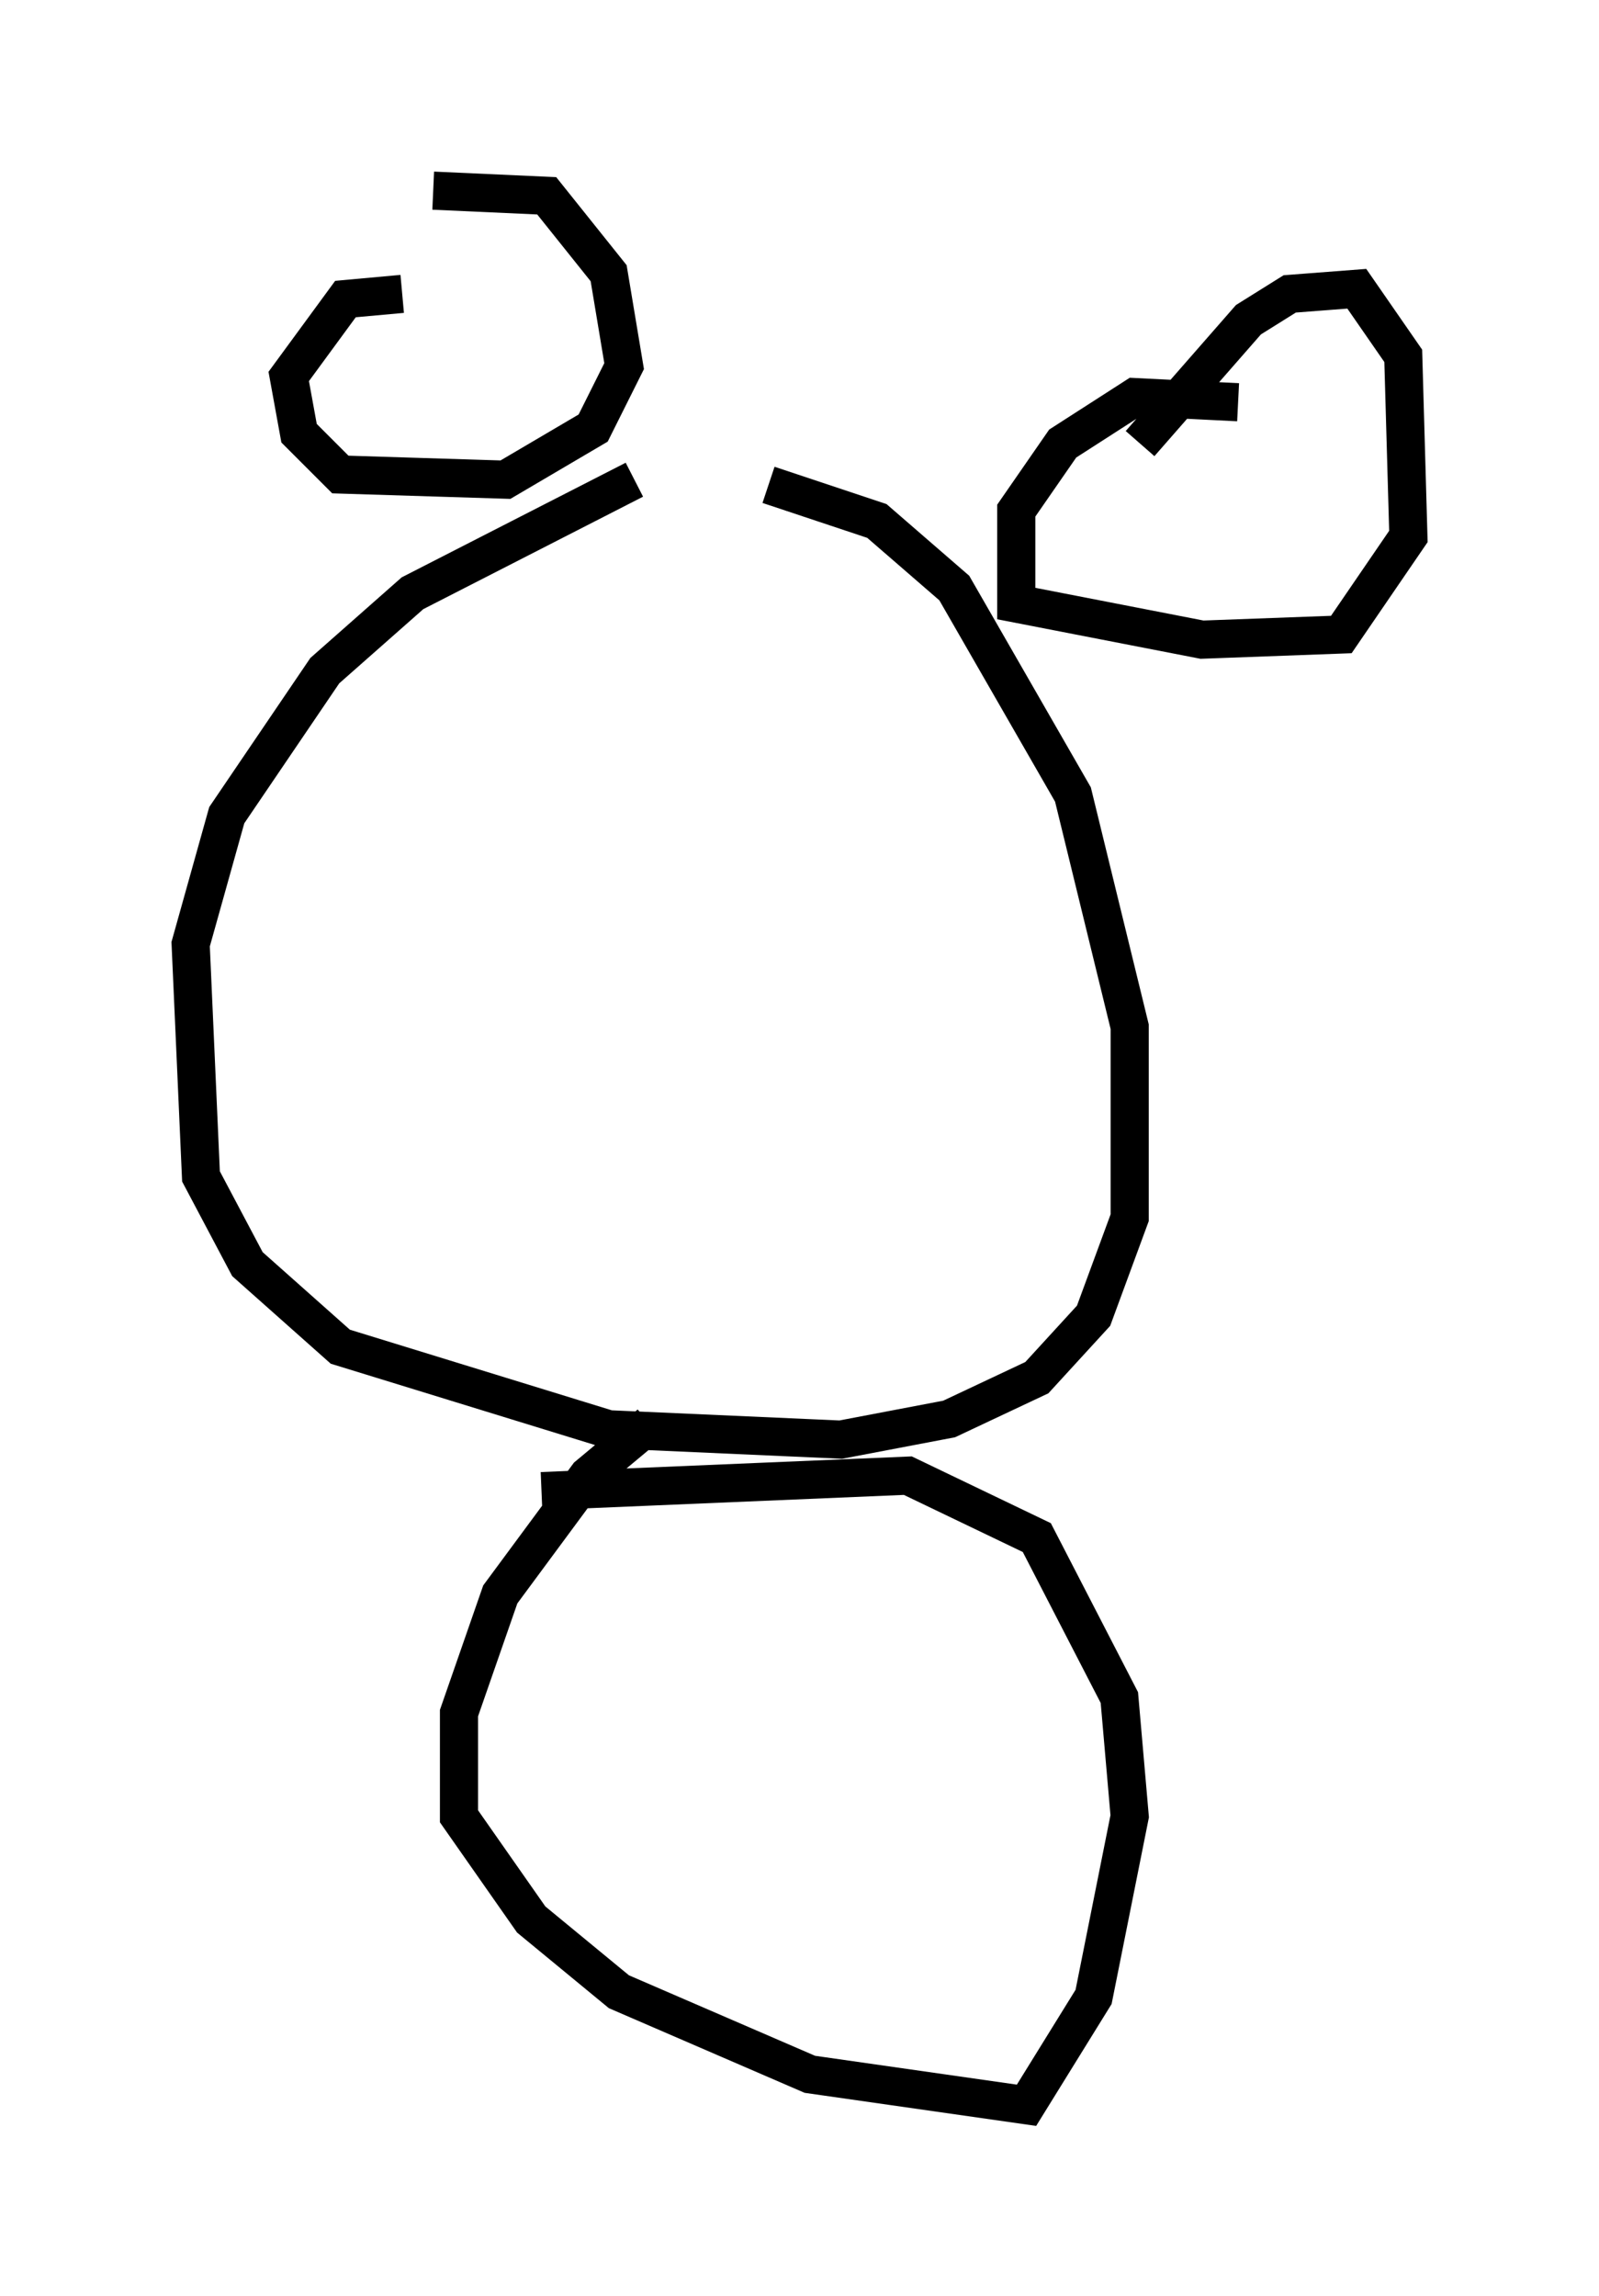 <?xml version="1.0" encoding="utf-8" ?>
<svg baseProfile="full" height="60.202" version="1.1" width="41.935" xmlns="http://www.w3.org/2000/svg" xmlns:ev="http://www.w3.org/2001/xml-events" xmlns:xlink="http://www.w3.org/1999/xlink"><defs /><rect fill="white" height="60.202" width="41.935" x="0" y="0" /><path d="M19.479, 12.307 m-2.842, 0.271 l-5.819, 2.977 -2.3, 2.03 l-2.571, 3.789 -0.947, 3.383 l0.271, 6.089 1.218, 2.3 l2.436, 2.165 7.036, 2.165 l6.089, 0.271 2.842, -0.541 l2.3, -1.083 1.488, -1.624 l0.947, -2.571 0.0, -5.007 l-1.488, -6.089 -3.112, -5.413 l-2.03, -1.759 -2.842, -0.947 m-9.607, -5.007 l-1.488, 0.135 -1.488, 2.03 l0.271, 1.488 1.083, 1.083 l4.33, 0.135 2.3, -1.353 l0.812, -1.624 -0.406, -2.436 l-1.624, -2.03 -2.977, -0.135 m21.109, 5.548 l-2.706, -0.135 -1.894, 1.218 l-1.218, 1.759 0.0, 2.436 l4.871, 0.947 3.654, -0.135 l1.759, -2.571 -0.135, -4.736 l-1.218, -1.759 -1.759, 0.135 l-1.083, 0.677 -2.842, 3.248 m-12.855, 25.71 l-1.624, 1.353 -2.3, 3.112 l-1.083, 3.112 0.0, 2.706 l1.894, 2.706 2.3, 1.894 l5.007, 2.165 5.683, 0.812 l1.759, -2.842 0.947, -4.736 l-0.271, -3.112 -2.165, -4.195 l-3.383, -1.624 -9.607, 0.406 " fill="none" stroke="black" stroke-width="1" /></svg>